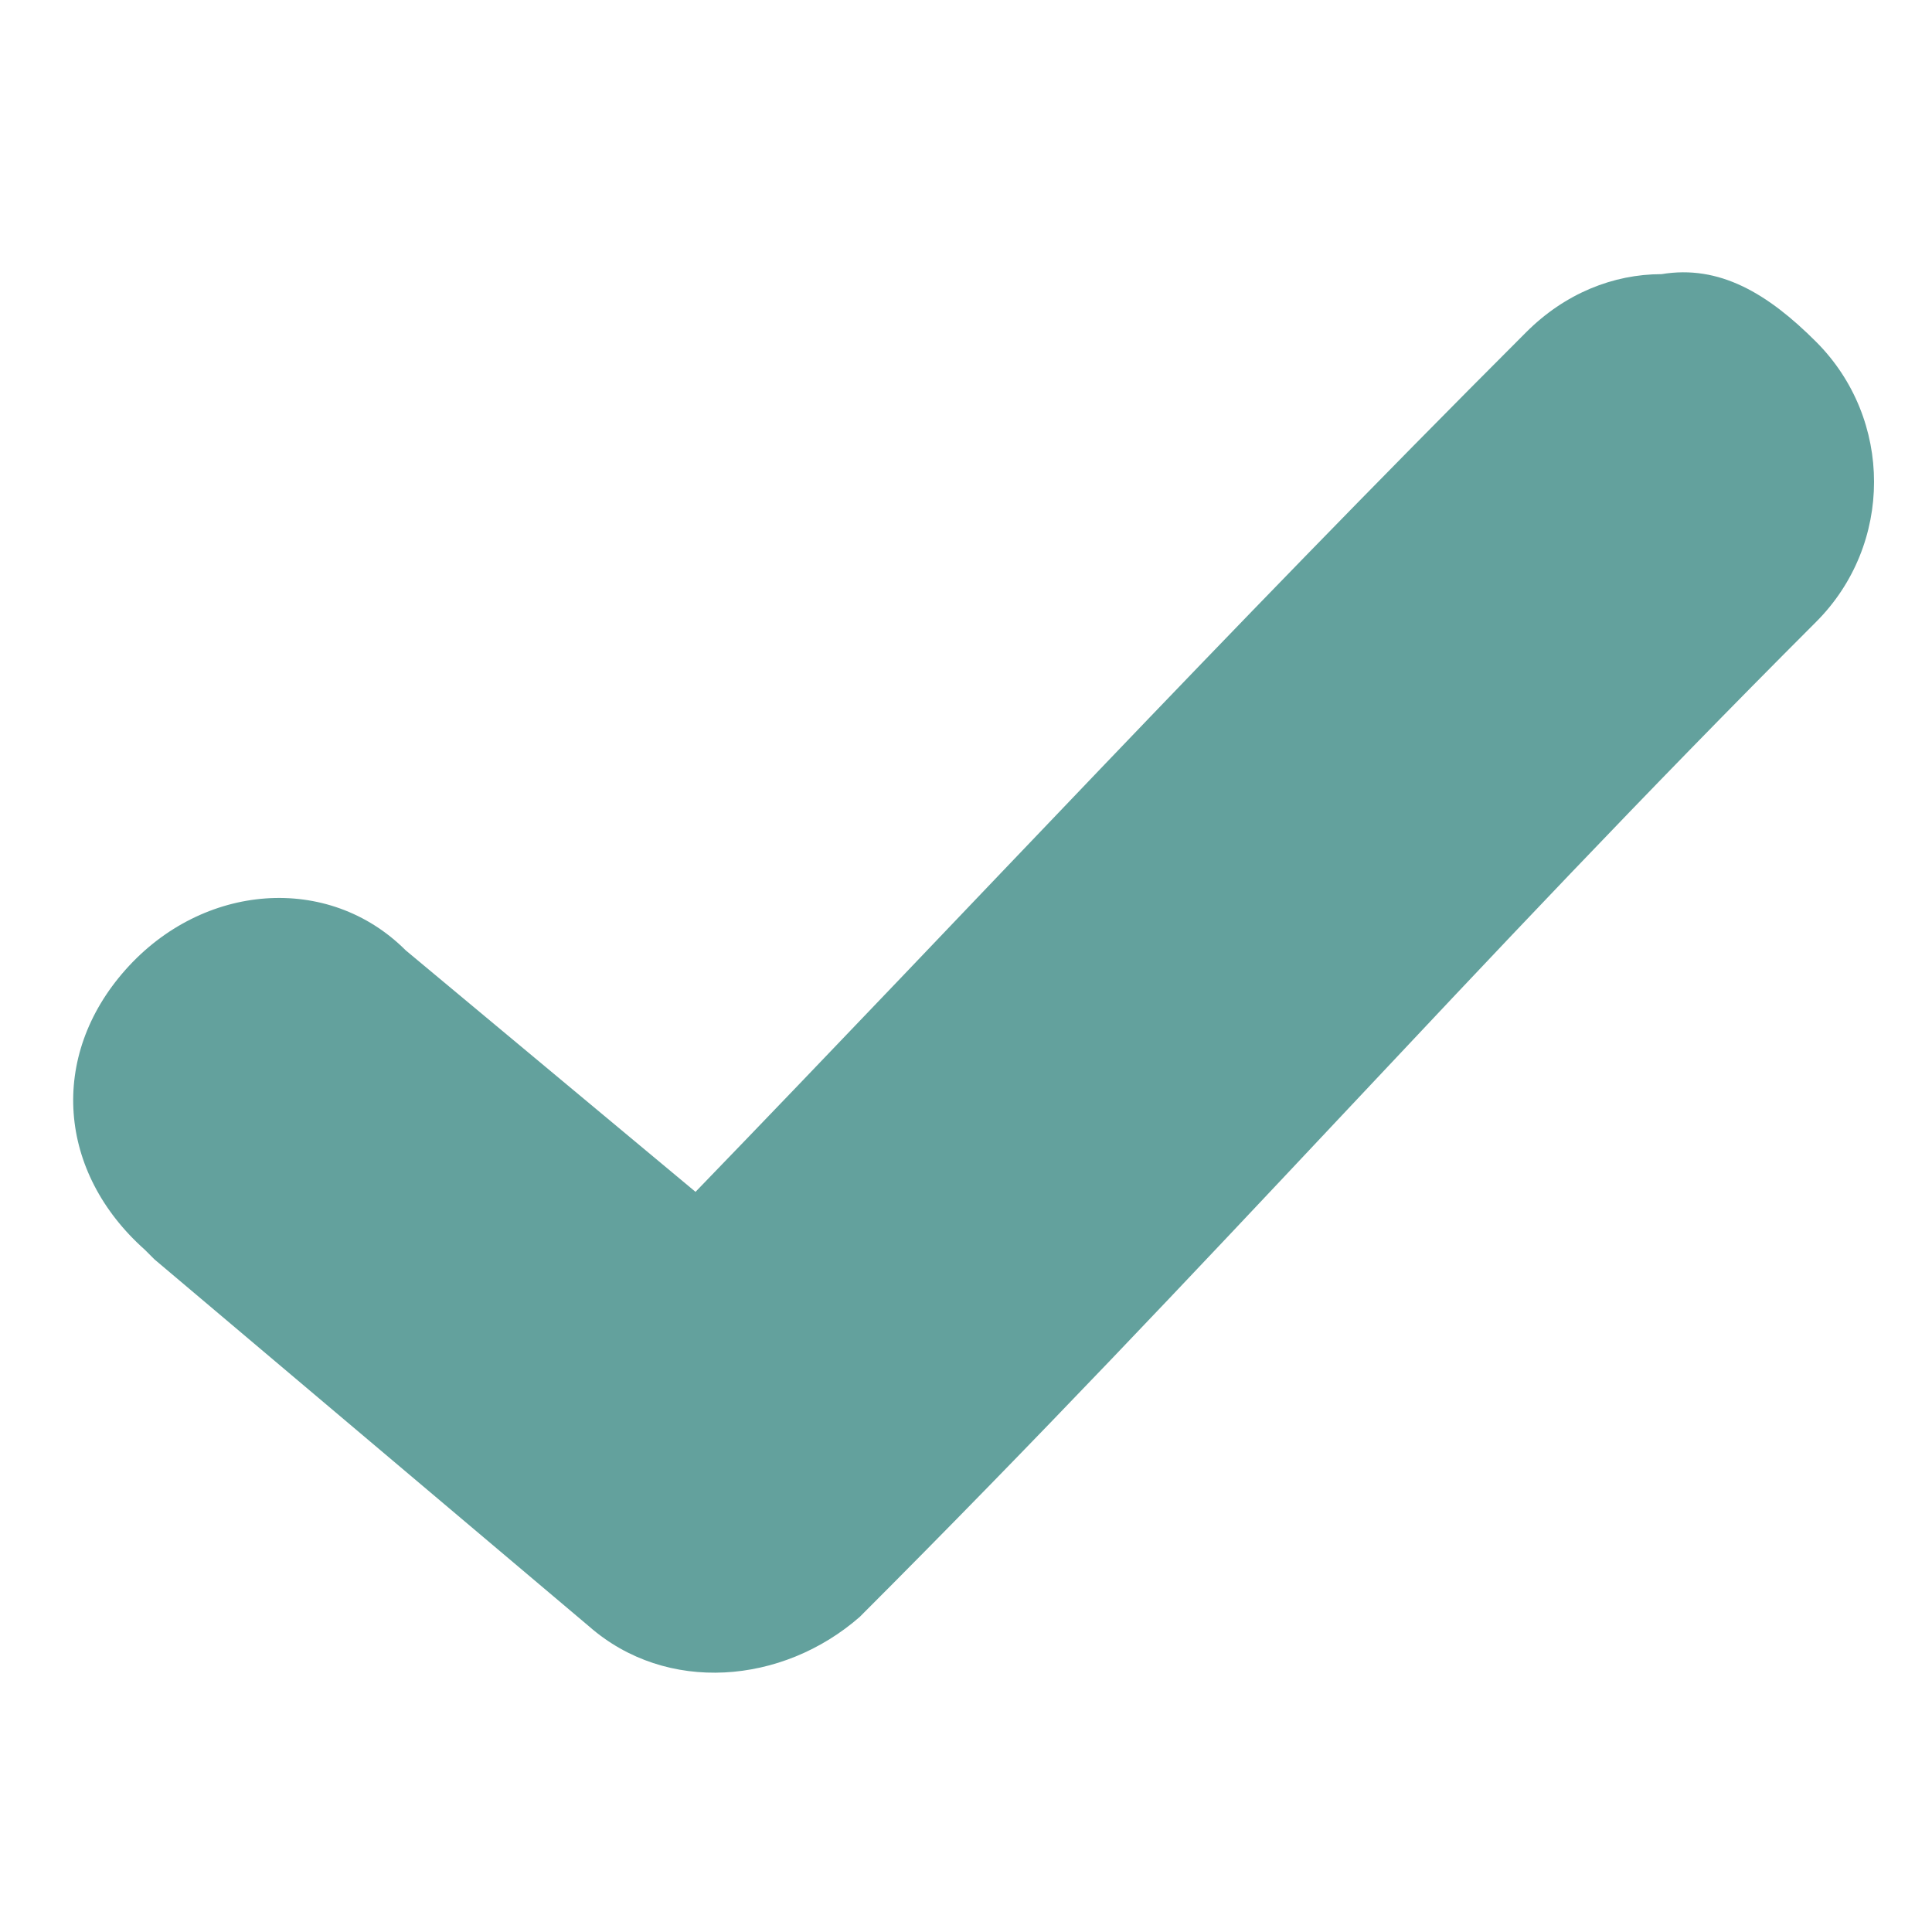 <?xml version="1.0" encoding="utf-8"?>
<!-- Generator: Adobe Illustrator 24.1.2, SVG Export Plug-In . SVG Version: 6.00 Build 0)  -->
<svg version="1.1" id="Layer_1" xmlns="http://www.w3.org/2000/svg" xmlns:xlink="http://www.w3.org/1999/xlink" x="0px" y="0px"
	 viewBox="0 0 20 20" style="enable-background:new 0 0 20 20;" xml:space="preserve">
<style type="text/css">
	.st0{fill:#63A19D;}
</style>
<g transform="translate(0,-952.362)">
	<path class="st0" d="M17.2,955.2c-0.5,0-1,0.2-1.4,0.6c-3.2,3.2-5.7,5.9-8.6,8.9l-3-2.5c-0.8-0.8-2.1-0.7-2.9,0.2s-0.7,2.1,0.2,2.9
		c0,0,0.1,0.1,0.1,0.1l4.5,3.8c0.8,0.7,2,0.6,2.8-0.1c3.7-3.7,6.3-6.7,9.9-10.3c0.8-0.8,0.8-2.1,0-2.9
		C18.3,955.4,17.8,955.1,17.2,955.2z"/>
</g>
</svg>
